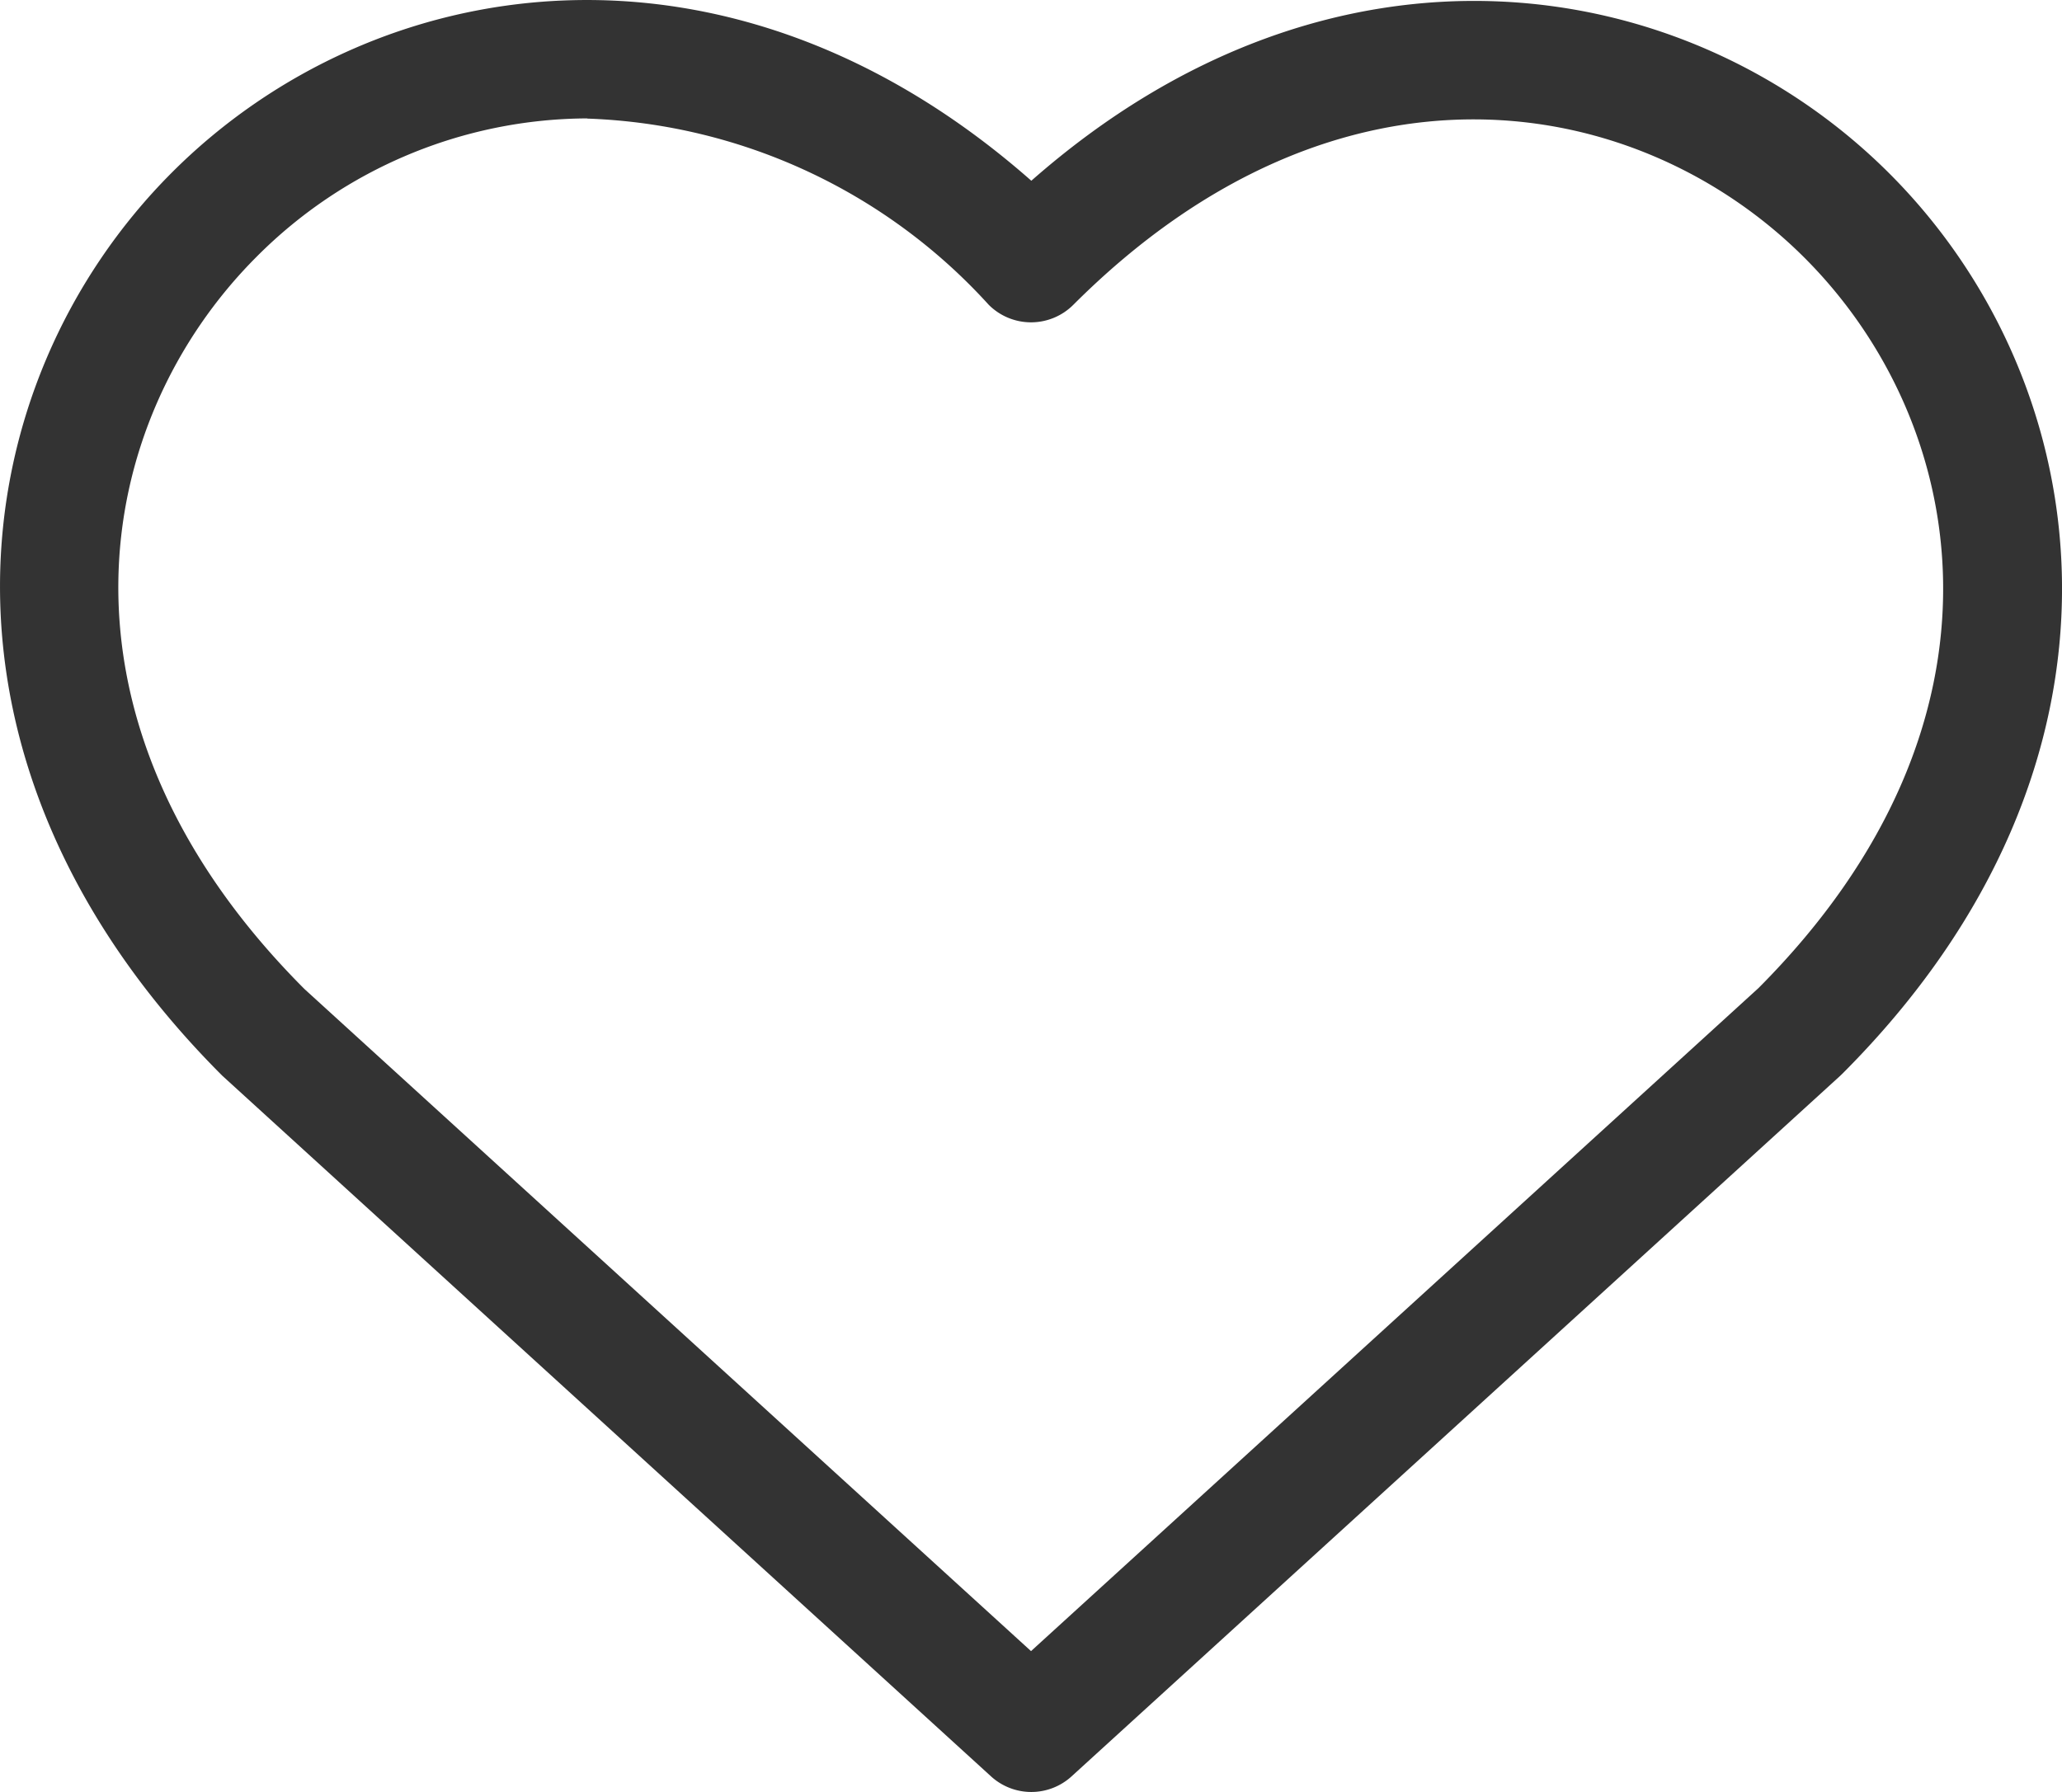 <svg xmlns="http://www.w3.org/2000/svg" width="34.493" height="29.981" viewBox="0 0 34.493 29.981"><g transform="translate(-439.125 -363.998)"><path d="M456.377,393.979a1,1,0,0,1-.674-.261l-12.861-11.724c-5.247-5.247-4.385-11.566-.838-15.113,3.387-3.387,9.3-4.327,14.373.141,5.057-4.452,10.967-3.509,14.354-.121,3.547,3.546,4.415,9.859-.787,15.061l-.033.032-12.86,11.723A1,1,0,0,1,456.377,393.979Zm-7.429-28a7.844,7.844,0,0,0-5.53,2.314c-2.756,2.756-3.68,7.766.8,12.252l12.154,11.077,12.169-11.093c4.455-4.469,3.524-9.464.771-12.217s-7.761-3.686-12.233.786a1,1,0,0,1-1.414,0A9.512,9.512,0,0,0,448.948,365.982Zm20.289,15.273h0Z" fill="#333"/></g></svg>